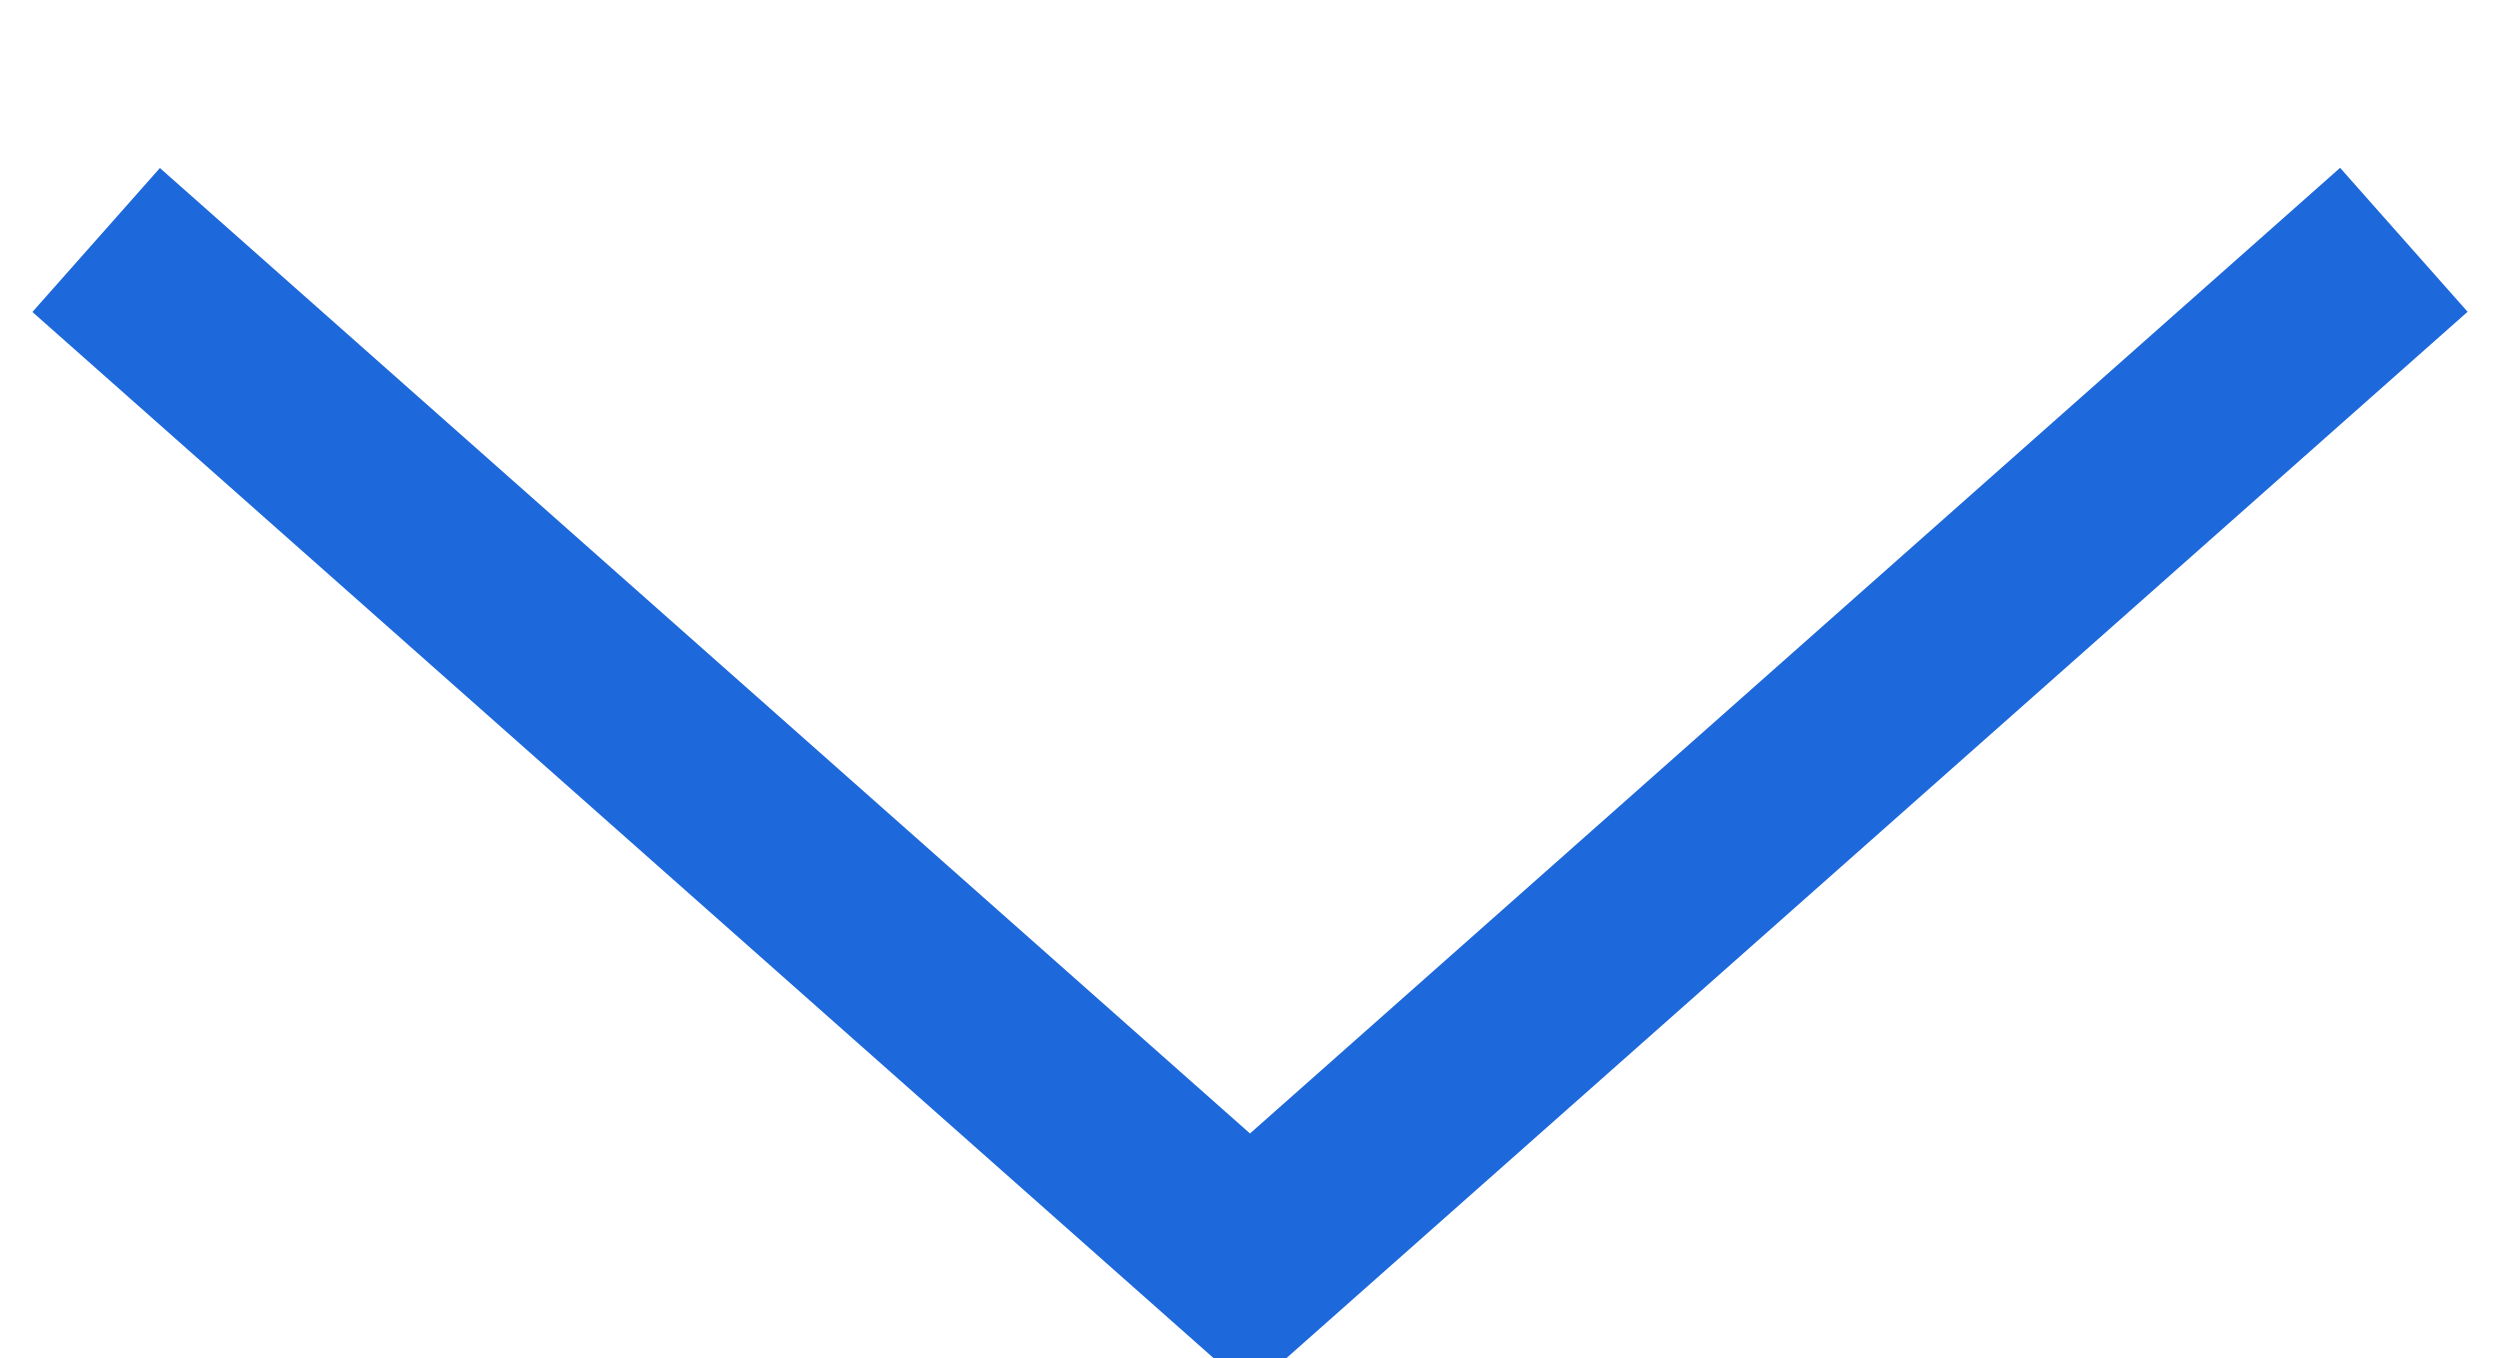 <svg xmlns="http://www.w3.org/2000/svg" width="13" height="7.062" viewBox="0 0 13 7.062">
  <defs>
    <style>
      .cls-1 {
        fill: none;
        stroke: #1d68db;
        stroke-width: 1px;
        fill-rule: evenodd;
      }
    </style>
  </defs>
  <path id="Фигура_8" data-name="Фигура 8" class="cls-1" d="M458,484.685L452,490l-6-5.314" transform="translate(-445.5 -483.438)"/>
</svg>
